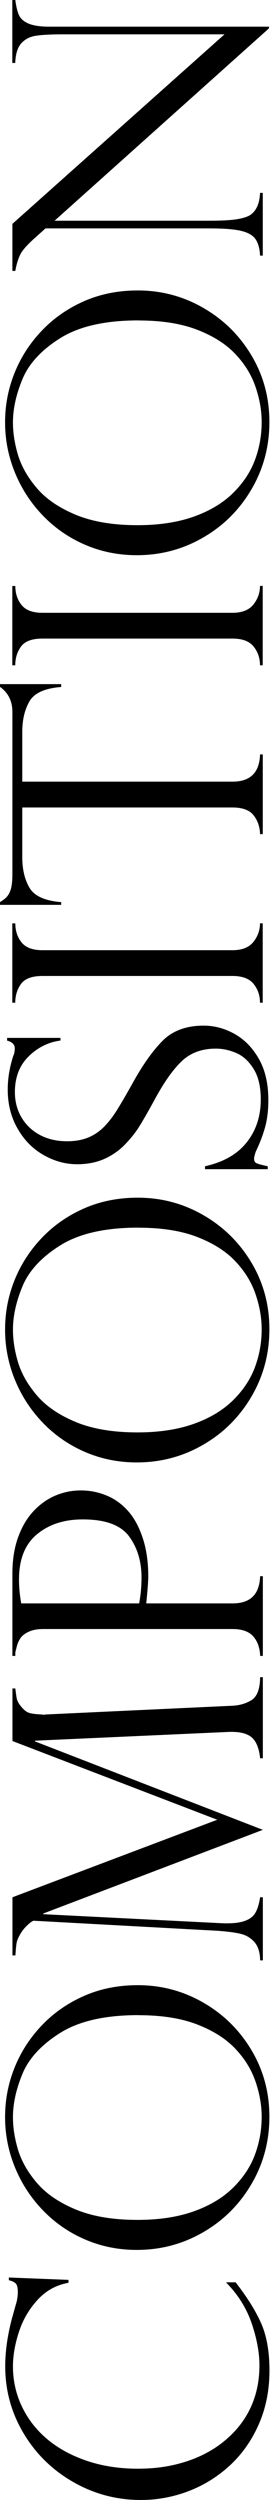 <svg width="82" height="756" viewBox="0 0 82 756" fill="none" xmlns="http://www.w3.org/2000/svg">
<path d="M20.726 689.44V690.325C17.019 690.978 13.881 692.705 11.311 695.549C8.741 698.371 6.867 701.615 5.687 705.301C4.508 708.966 3.918 712.399 3.918 715.58C3.918 719.94 4.845 724.026 6.677 727.838C8.51 731.651 11.1 734.958 14.449 737.738C17.798 740.518 21.8 742.667 26.476 744.226C31.152 745.784 36.229 746.543 41.726 746.543C47.224 746.543 51.963 745.805 56.513 744.31C61.062 742.814 65.001 740.645 68.35 737.78C71.699 734.916 74.227 731.609 75.933 727.838C77.639 724.068 78.502 719.877 78.502 715.285C78.502 711.451 77.723 707.239 76.165 702.626C74.606 698.034 72.015 693.885 68.371 690.177H71.299C74.838 694.748 77.428 698.919 79.071 702.689C80.714 706.48 81.536 711.199 81.536 716.865C81.536 722.825 80.44 728.281 78.271 733.188C76.101 738.096 73.153 742.267 69.445 745.658C65.738 749.049 61.568 751.619 56.955 753.367C52.342 755.115 47.561 756 42.653 756C35.281 756 28.435 754.188 22.116 750.545C15.797 746.922 10.784 741.993 7.098 735.779C3.412 729.566 1.58 722.846 1.58 715.58C1.58 711.093 2.254 706.312 3.581 701.236L5.076 695.886C5.287 694.853 5.392 693.99 5.392 693.253C5.392 691.926 5.203 691.02 4.802 690.578C4.402 690.135 3.707 689.798 2.675 689.546V688.724L20.768 689.44H20.726Z" fill="black"/>
<path d="M41.705 600.321C48.803 600.321 55.396 602.07 61.505 605.587C67.613 609.105 72.457 613.886 76.08 619.952C79.703 626.018 81.515 632.738 81.515 640.11C81.515 647.482 79.703 654.306 76.08 660.478C72.457 666.649 67.592 671.515 61.441 675.053C55.312 678.613 48.614 680.382 41.389 680.382C35.828 680.382 30.626 679.329 25.739 677.223C20.853 675.117 16.598 672.168 12.954 668.376C9.31 664.585 6.509 660.267 4.529 655.423C2.549 650.578 1.538 645.502 1.538 640.236C1.538 634.97 2.485 630.084 4.381 625.323C6.277 620.563 9.036 616.287 12.638 612.496C16.24 608.704 20.516 605.734 25.444 603.565C30.373 601.395 35.807 600.321 41.684 600.321H41.705ZM41.916 609.378C31.826 609.378 23.949 611.169 18.262 614.729C12.575 618.288 8.762 622.417 6.824 627.071C4.887 631.726 3.918 636.129 3.918 640.236C3.918 643.417 4.444 646.723 5.476 650.157C6.53 653.59 8.425 656.918 11.206 660.162C13.986 663.406 17.883 666.059 22.938 668.166C27.972 670.251 34.207 671.304 41.6 671.304C48.108 671.304 53.795 670.441 58.64 668.713C63.484 666.986 67.444 664.606 70.52 661.573C73.595 658.54 75.806 655.191 77.154 651.547C78.502 647.903 79.177 644.091 79.177 640.152C79.177 636.613 78.545 633.053 77.302 629.431C76.059 625.808 74.016 622.501 71.172 619.51C68.35 616.519 64.496 614.076 59.651 612.201C54.806 610.326 48.888 609.4 41.874 609.4L41.916 609.378Z" fill="black"/>
<path d="M3.749 510.592H4.634C4.802 512.025 4.95 513.057 5.076 513.668C5.203 514.278 5.54 514.974 6.129 515.732C7.014 516.89 7.857 517.628 8.657 517.922C9.436 518.217 10.826 518.386 12.764 518.47C13.08 518.575 13.375 518.575 13.691 518.47L69.951 515.837C72.31 515.774 74.353 515.205 76.08 514.131C77.786 513.078 78.671 510.761 78.713 507.18H79.535V531.719H78.713C78.376 528.496 77.428 526.327 75.912 525.189C74.395 524.052 72.015 523.588 68.792 523.757L10.574 526.39V526.6L79.535 553.351L13.101 578.648V578.858L66.791 581.575C69.74 581.723 72.036 581.533 73.658 581.028C75.28 580.522 76.459 579.743 77.154 578.626C77.85 577.531 78.376 575.909 78.713 573.74H79.535V592.823H78.713C78.671 590.38 78.102 588.547 76.965 587.262C75.828 585.999 74.416 585.156 72.731 584.777C71.025 584.377 68.708 584.082 65.759 583.871L10.216 580.838C10.005 580.838 9.647 581.049 9.12 581.449C8.594 581.87 8.067 582.376 7.52 582.966C6.993 583.555 6.572 584.145 6.256 584.693C5.54 585.851 5.118 586.862 4.992 587.726C4.866 588.589 4.76 589.79 4.655 591.328H3.77V573.74L65.738 550.297L3.77 526.495V510.613L3.749 510.592Z" fill="black"/>
<path d="M4.634 500.756H3.749V475.923C3.749 471.773 4.318 468.108 5.455 464.949C6.593 461.768 8.13 459.135 10.089 457.029C12.048 454.923 14.239 453.343 16.703 452.29C19.146 451.237 21.737 450.71 24.433 450.71C27.129 450.71 29.615 451.194 32.079 452.184C34.523 453.153 36.713 454.691 38.609 456.776C40.505 458.861 42.021 461.6 43.158 465.012C44.296 468.424 44.865 472.321 44.865 476.744C44.865 478.155 44.654 480.851 44.254 484.874H70.372C75.764 484.874 78.524 482.136 78.713 476.639H79.535V500.756H78.713C78.65 498.397 77.976 496.438 76.691 494.922C75.406 493.405 73.3 492.626 70.393 492.626H13.059C11.311 492.626 9.858 492.9 8.678 493.447C7.52 493.995 6.677 494.648 6.193 495.385C5.687 496.122 5.329 496.944 5.097 497.849C4.866 498.755 4.697 499.387 4.634 499.724V500.756ZM6.424 484.874H42.105C42.59 482.242 42.821 479.63 42.821 477.06C42.821 472.152 41.558 468.003 39.051 464.591C36.524 461.178 31.869 459.472 25.044 459.472C19.42 459.472 14.807 460.968 11.184 463.98C7.562 466.971 5.75 471.541 5.75 477.629C5.75 479.988 5.982 482.41 6.424 484.874Z" fill="black"/>
<path d="M41.705 362.182C48.803 362.182 55.396 363.93 61.505 367.448C67.613 370.965 72.457 375.747 76.08 381.813C79.703 387.879 81.515 394.598 81.515 401.97C81.515 409.343 79.703 416.167 76.08 422.339C72.457 428.51 67.592 433.376 61.441 436.914C55.312 440.474 48.614 442.243 41.389 442.243C35.828 442.243 30.626 441.19 25.739 439.084C20.853 436.978 16.598 434.029 12.954 430.237C9.31 426.446 6.509 422.128 4.529 417.283C2.549 412.439 1.538 407.363 1.538 402.097C1.538 396.831 2.485 391.944 4.381 387.184C6.277 382.424 9.036 378.148 12.638 374.357C16.24 370.565 20.516 367.595 25.444 365.426C30.373 363.256 35.807 362.182 41.684 362.182H41.705ZM41.916 371.239C31.826 371.239 23.949 373.03 18.262 376.589C12.575 380.149 8.762 384.277 6.824 388.932C4.887 393.587 3.918 397.99 3.918 402.097C3.918 405.277 4.444 408.584 5.476 412.018C6.53 415.451 8.425 418.779 11.206 422.023C13.986 425.266 17.883 427.92 22.938 430.027C27.972 432.112 34.207 433.165 41.6 433.165C48.108 433.165 53.795 432.301 58.64 430.574C63.484 428.847 67.444 426.467 70.52 423.434C73.595 420.401 75.806 417.052 77.154 413.408C78.502 409.764 79.177 405.951 79.177 402.013C79.177 398.474 78.545 394.914 77.302 391.291C76.059 387.669 74.016 384.362 71.172 381.371C68.35 378.38 64.496 375.936 59.651 374.062C54.806 372.187 48.888 371.26 41.874 371.26L41.916 371.239Z" fill="black"/>
<path d="M18.304 313.841V314.663C14.639 315.147 11.416 316.748 8.657 319.465C5.898 322.182 4.508 325.784 4.508 330.25C4.508 333.156 5.203 335.747 6.572 338.022C7.941 340.297 9.815 342.024 12.175 343.267C14.534 344.509 17.251 345.12 20.305 345.12C22.664 345.12 24.77 344.762 26.603 344.025C28.435 343.288 30.057 342.192 31.468 340.76C32.88 339.328 34.185 337.622 35.407 335.663C36.629 333.704 38.166 331.071 40.02 327.743C43.074 322.182 46.107 317.864 49.14 314.789C52.173 311.714 56.323 310.155 61.61 310.155C64.832 310.155 67.95 310.977 70.941 312.641C73.932 314.305 76.396 316.811 78.313 320.181C80.23 323.551 81.199 327.701 81.199 332.672C81.199 335.789 80.862 338.548 80.188 340.95C79.513 343.351 78.587 345.773 77.386 348.259C77.049 349.291 76.881 349.986 76.881 350.365C76.881 351.081 77.133 351.565 77.66 351.776C78.165 352.008 79.282 352.303 81.009 352.682V353.567H62.031V352.682C67.592 351.439 71.783 349.059 74.627 345.478C77.47 341.919 78.903 337.58 78.903 332.461C78.903 328.628 78.186 325.552 76.733 323.236C75.301 320.919 73.553 319.318 71.488 318.433C69.424 317.548 67.381 317.106 65.317 317.106C61.062 317.106 57.587 318.391 54.912 320.982C52.216 323.573 49.477 327.511 46.655 332.777C44.675 336.421 43.116 339.096 42.021 340.844C40.926 342.593 39.493 344.362 37.745 346.173C35.997 347.964 33.933 349.396 31.553 350.47C29.172 351.523 26.434 352.071 23.359 352.071C19.799 352.071 16.387 351.123 13.122 349.249C9.858 347.374 7.246 344.699 5.287 341.223C3.307 337.769 2.338 333.83 2.338 329.449C2.338 326.121 2.907 322.709 4.044 319.212C4.318 318.665 4.465 317.928 4.465 317.001C4.465 315.863 3.686 315.105 2.148 314.684V313.862H18.346L18.304 313.841Z" fill="black"/>
<path d="M3.749 279.234H4.634C4.634 281.488 5.266 283.426 6.53 284.985C7.793 286.564 9.9 287.344 12.848 287.344H70.33C73.237 287.344 75.364 286.501 76.691 284.816C78.018 283.131 78.671 281.278 78.671 279.213H79.493V303.225H78.671C78.671 301.035 78.018 299.139 76.733 297.538C75.448 295.938 73.321 295.137 70.33 295.137H12.848C9.689 295.137 7.541 295.938 6.361 297.538C5.203 299.139 4.613 301.035 4.613 303.225H3.728V279.213L3.749 279.234Z" fill="black"/>
<path d="M18.515 206.925V207.747C13.586 208.126 10.384 209.558 8.931 212.065C7.477 214.571 6.74 217.647 6.74 221.312V236.372H70.351C75.743 236.372 78.502 233.634 78.692 228.136H79.513V252.253H78.692C78.629 250 77.955 248.083 76.712 246.524C75.469 244.966 73.342 244.186 70.351 244.186H6.74V259.246C6.74 262.911 7.477 265.987 8.931 268.472C10.384 270.958 13.586 272.411 18.515 272.811V273.633H0V272.811C0.864 272.263 1.495 271.779 1.896 271.379C2.296 270.979 2.654 270.431 2.949 269.778C3.244 269.125 3.454 268.367 3.56 267.482C3.686 266.597 3.749 265.565 3.749 264.365V215.309C3.749 212.044 2.507 209.516 0 207.705V206.883H18.515V206.925Z" fill="black"/>
<path d="M3.749 177.205H4.634C4.634 179.458 5.266 181.396 6.53 182.955C7.793 184.535 9.9 185.314 12.848 185.314H70.33C73.237 185.314 75.364 184.471 76.691 182.786C78.018 181.101 78.671 179.248 78.671 177.184H79.493V201.196H78.671C78.671 199.005 78.018 197.109 76.733 195.509C75.448 193.908 73.321 193.107 70.33 193.107H12.848C9.689 193.107 7.541 193.908 6.361 195.509C5.203 197.109 4.613 199.005 4.613 201.196H3.728V177.184L3.749 177.205Z" fill="black"/>
<path d="M41.705 87.834C48.803 87.834 55.396 89.582 61.505 93.1C67.613 96.617 72.457 101.399 76.08 107.465C79.703 113.531 81.515 120.25 81.515 127.622C81.515 134.994 79.703 141.819 76.08 147.99C72.457 154.162 67.592 159.028 61.441 162.566C55.312 166.126 48.614 167.895 41.389 167.895C35.828 167.895 30.626 166.842 25.739 164.736C20.853 162.629 16.598 159.681 12.954 155.889C9.31 152.098 6.509 147.78 4.529 142.935C2.549 138.091 1.538 133.015 1.538 127.749C1.538 122.483 2.485 117.596 4.381 112.836C6.277 108.076 9.036 103.8 12.638 100.009C16.24 96.217 20.516 93.247 25.444 91.078C30.373 88.908 35.807 87.834 41.684 87.834H41.705ZM41.916 96.891C31.826 96.891 23.949 98.681 18.262 102.241C12.575 105.801 8.762 109.929 6.824 114.584C4.887 119.239 3.918 123.641 3.918 127.749C3.918 130.929 4.444 134.236 5.476 137.669C6.53 141.103 8.425 144.431 11.206 147.674C13.986 150.918 17.883 153.572 22.938 155.679C27.972 157.764 34.207 158.817 41.6 158.817C48.108 158.817 53.795 157.953 58.64 156.226C63.484 154.499 67.444 152.119 70.52 149.086C73.595 146.053 75.806 142.704 77.154 139.06C78.502 135.416 79.177 131.603 79.177 127.664C79.177 124.126 78.545 120.566 77.302 116.943C76.059 113.32 74.016 110.014 71.172 107.023C68.35 104.032 64.496 101.588 59.651 99.714C54.806 97.839 48.888 96.912 41.874 96.912L41.916 96.891Z" fill="black"/>
<path d="M3.749 0H4.634C4.866 1.917 5.245 3.433 5.729 4.55C6.235 5.666 7.204 6.53 8.657 7.14C10.11 7.751 12.217 8.067 14.955 8.067H81.388V8.573L16.514 66.749H63.105C66.981 66.749 69.867 66.602 71.741 66.286C73.616 65.97 74.985 65.528 75.806 64.959C77.597 63.695 78.545 61.483 78.692 58.324H79.513V77.302H78.692C78.587 75.174 78.144 73.532 77.323 72.331C76.523 71.151 75.048 70.309 72.9 69.803C70.751 69.298 67.529 69.066 63.211 69.066H13.775L10.953 71.594C8.425 73.826 6.803 75.596 6.15 76.944C5.497 78.292 4.971 79.935 4.634 81.936H3.749V67.697L67.929 10.384H19.02C15.355 10.384 12.617 10.532 10.784 10.826C8.973 11.121 7.52 11.88 6.403 13.143C5.308 14.386 4.697 16.366 4.613 19.041H3.728V0H3.749Z" fill="black"/>
</svg>
